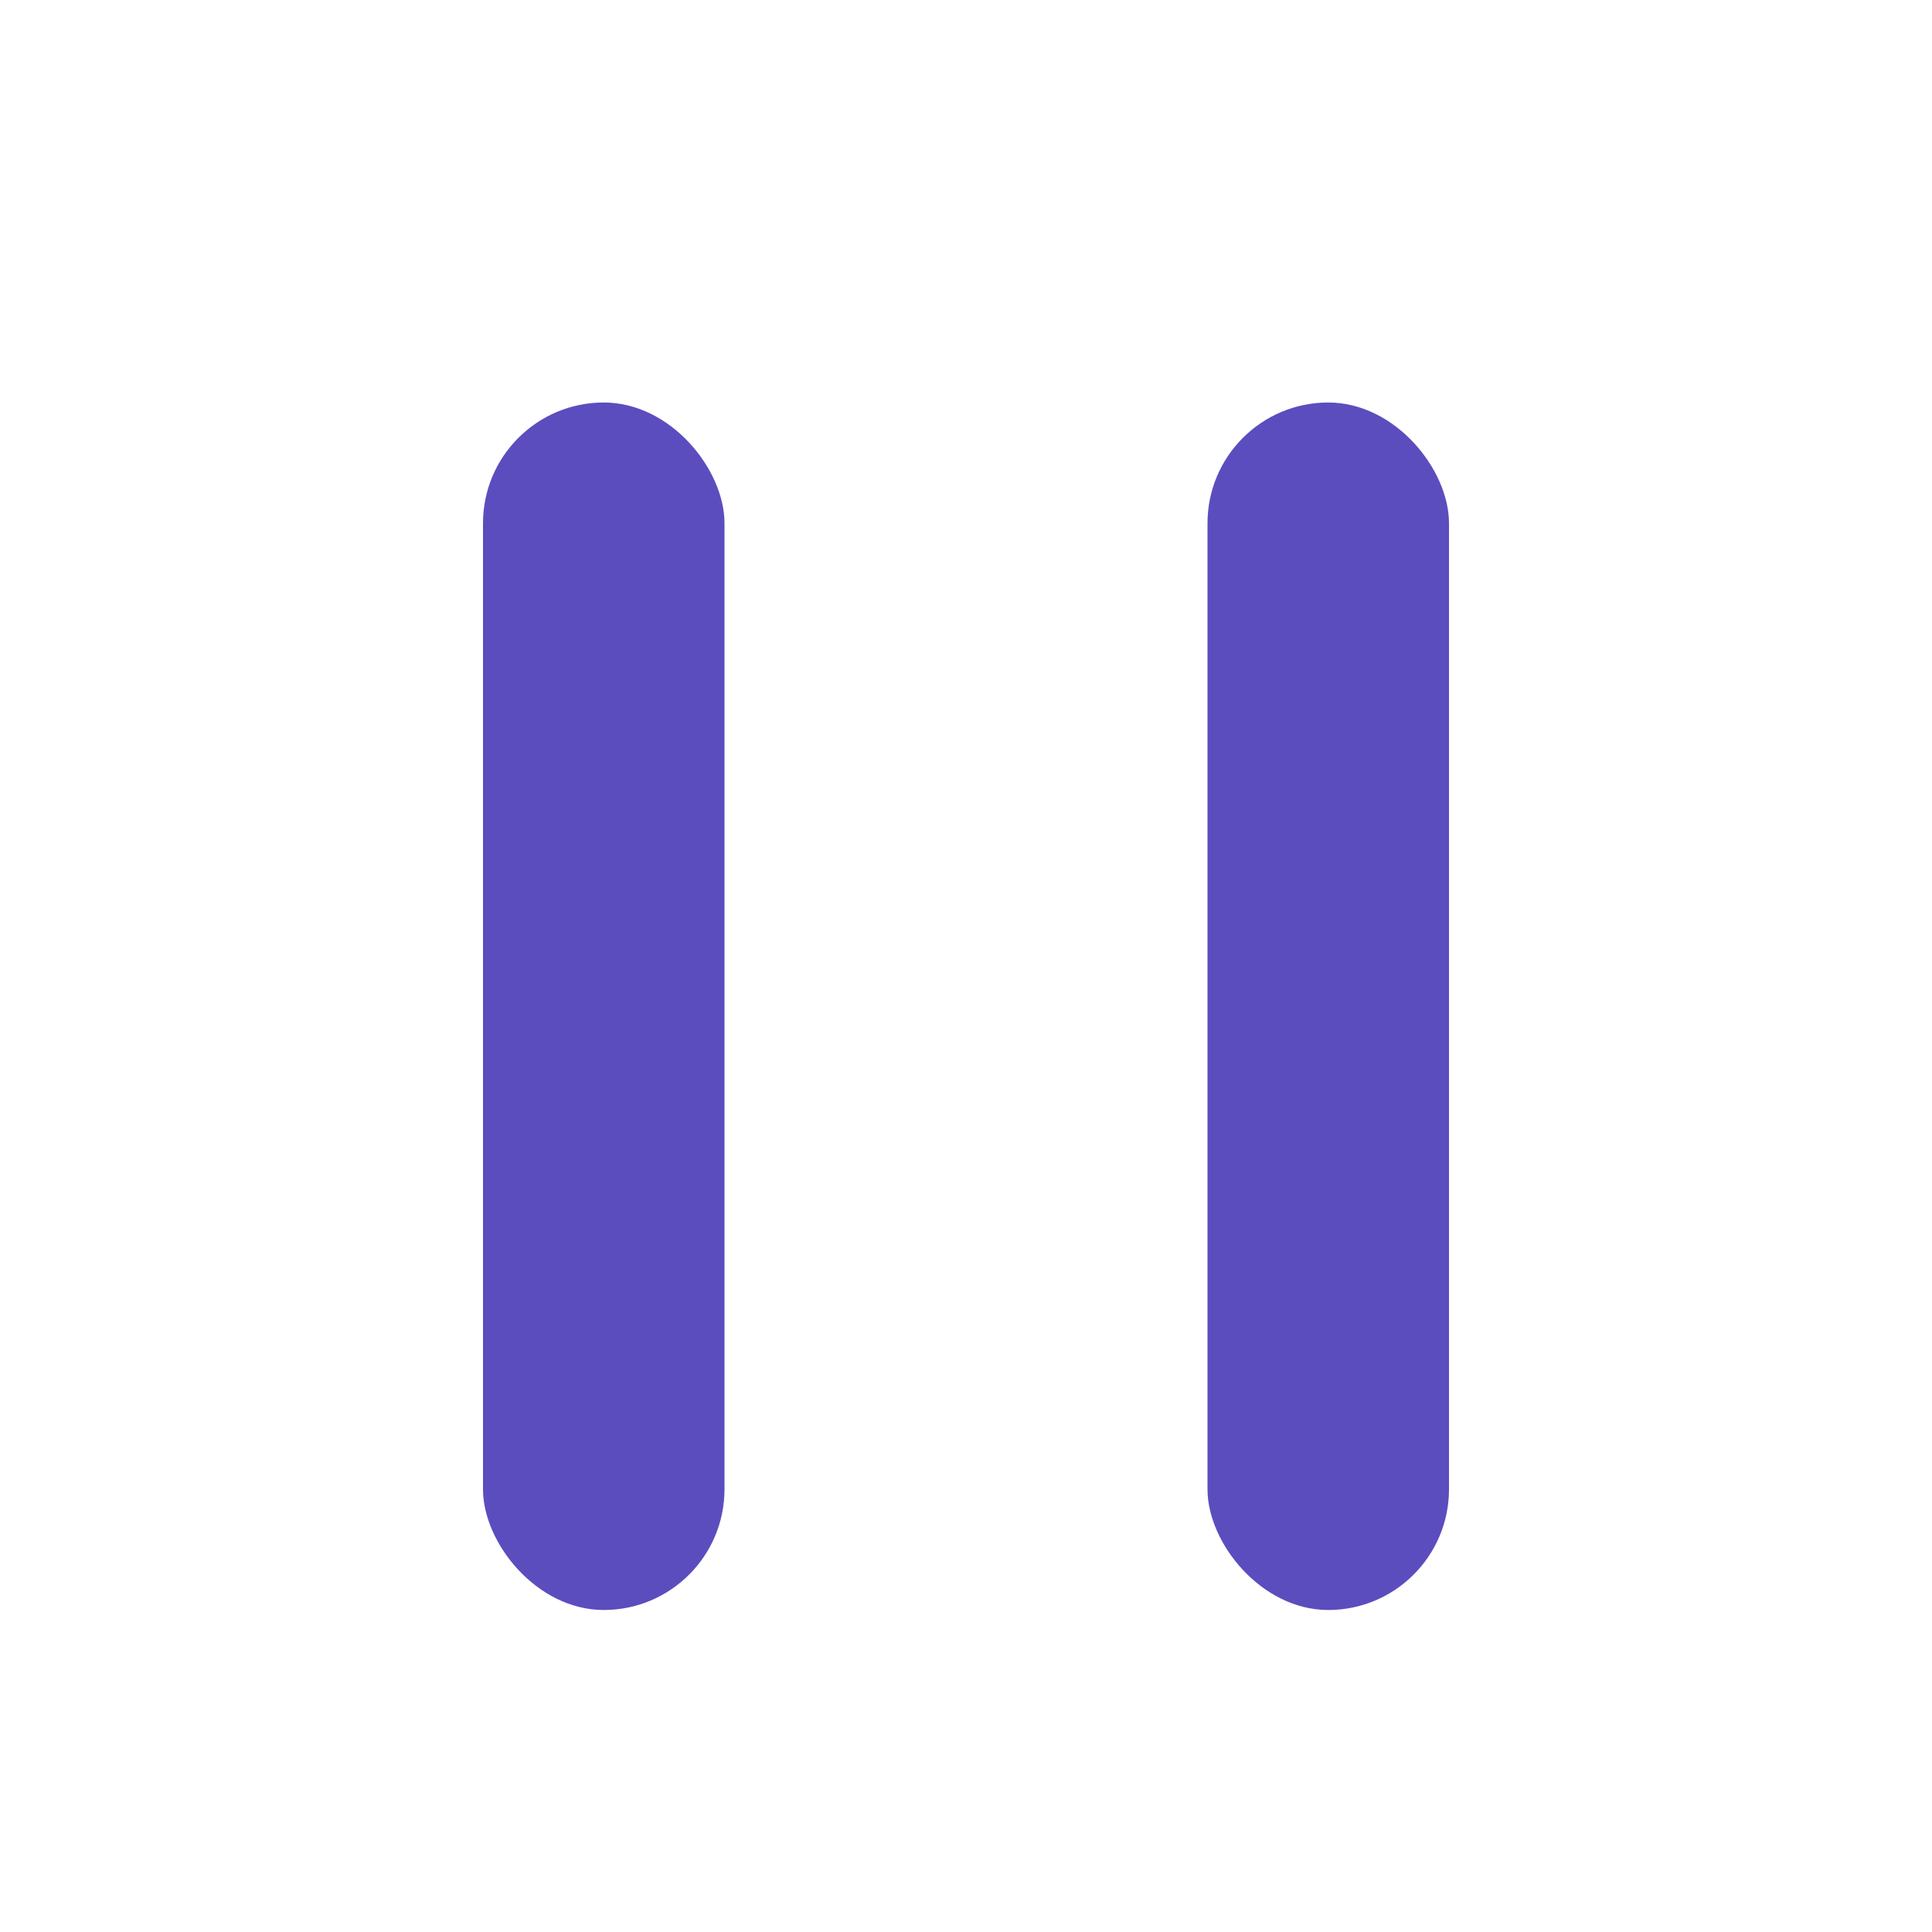 <svg width="24" height="24" viewBox="0 0 24 24" fill="none" xmlns="http://www.w3.org/2000/svg">
<rect x="6" y="5" width="3" height="15" rx="1.5" fill="#5B4DBE"/>
<rect x="15" y="5" width="3" height="15" rx="1.5" fill="#5B4DBE"/>
</svg>

